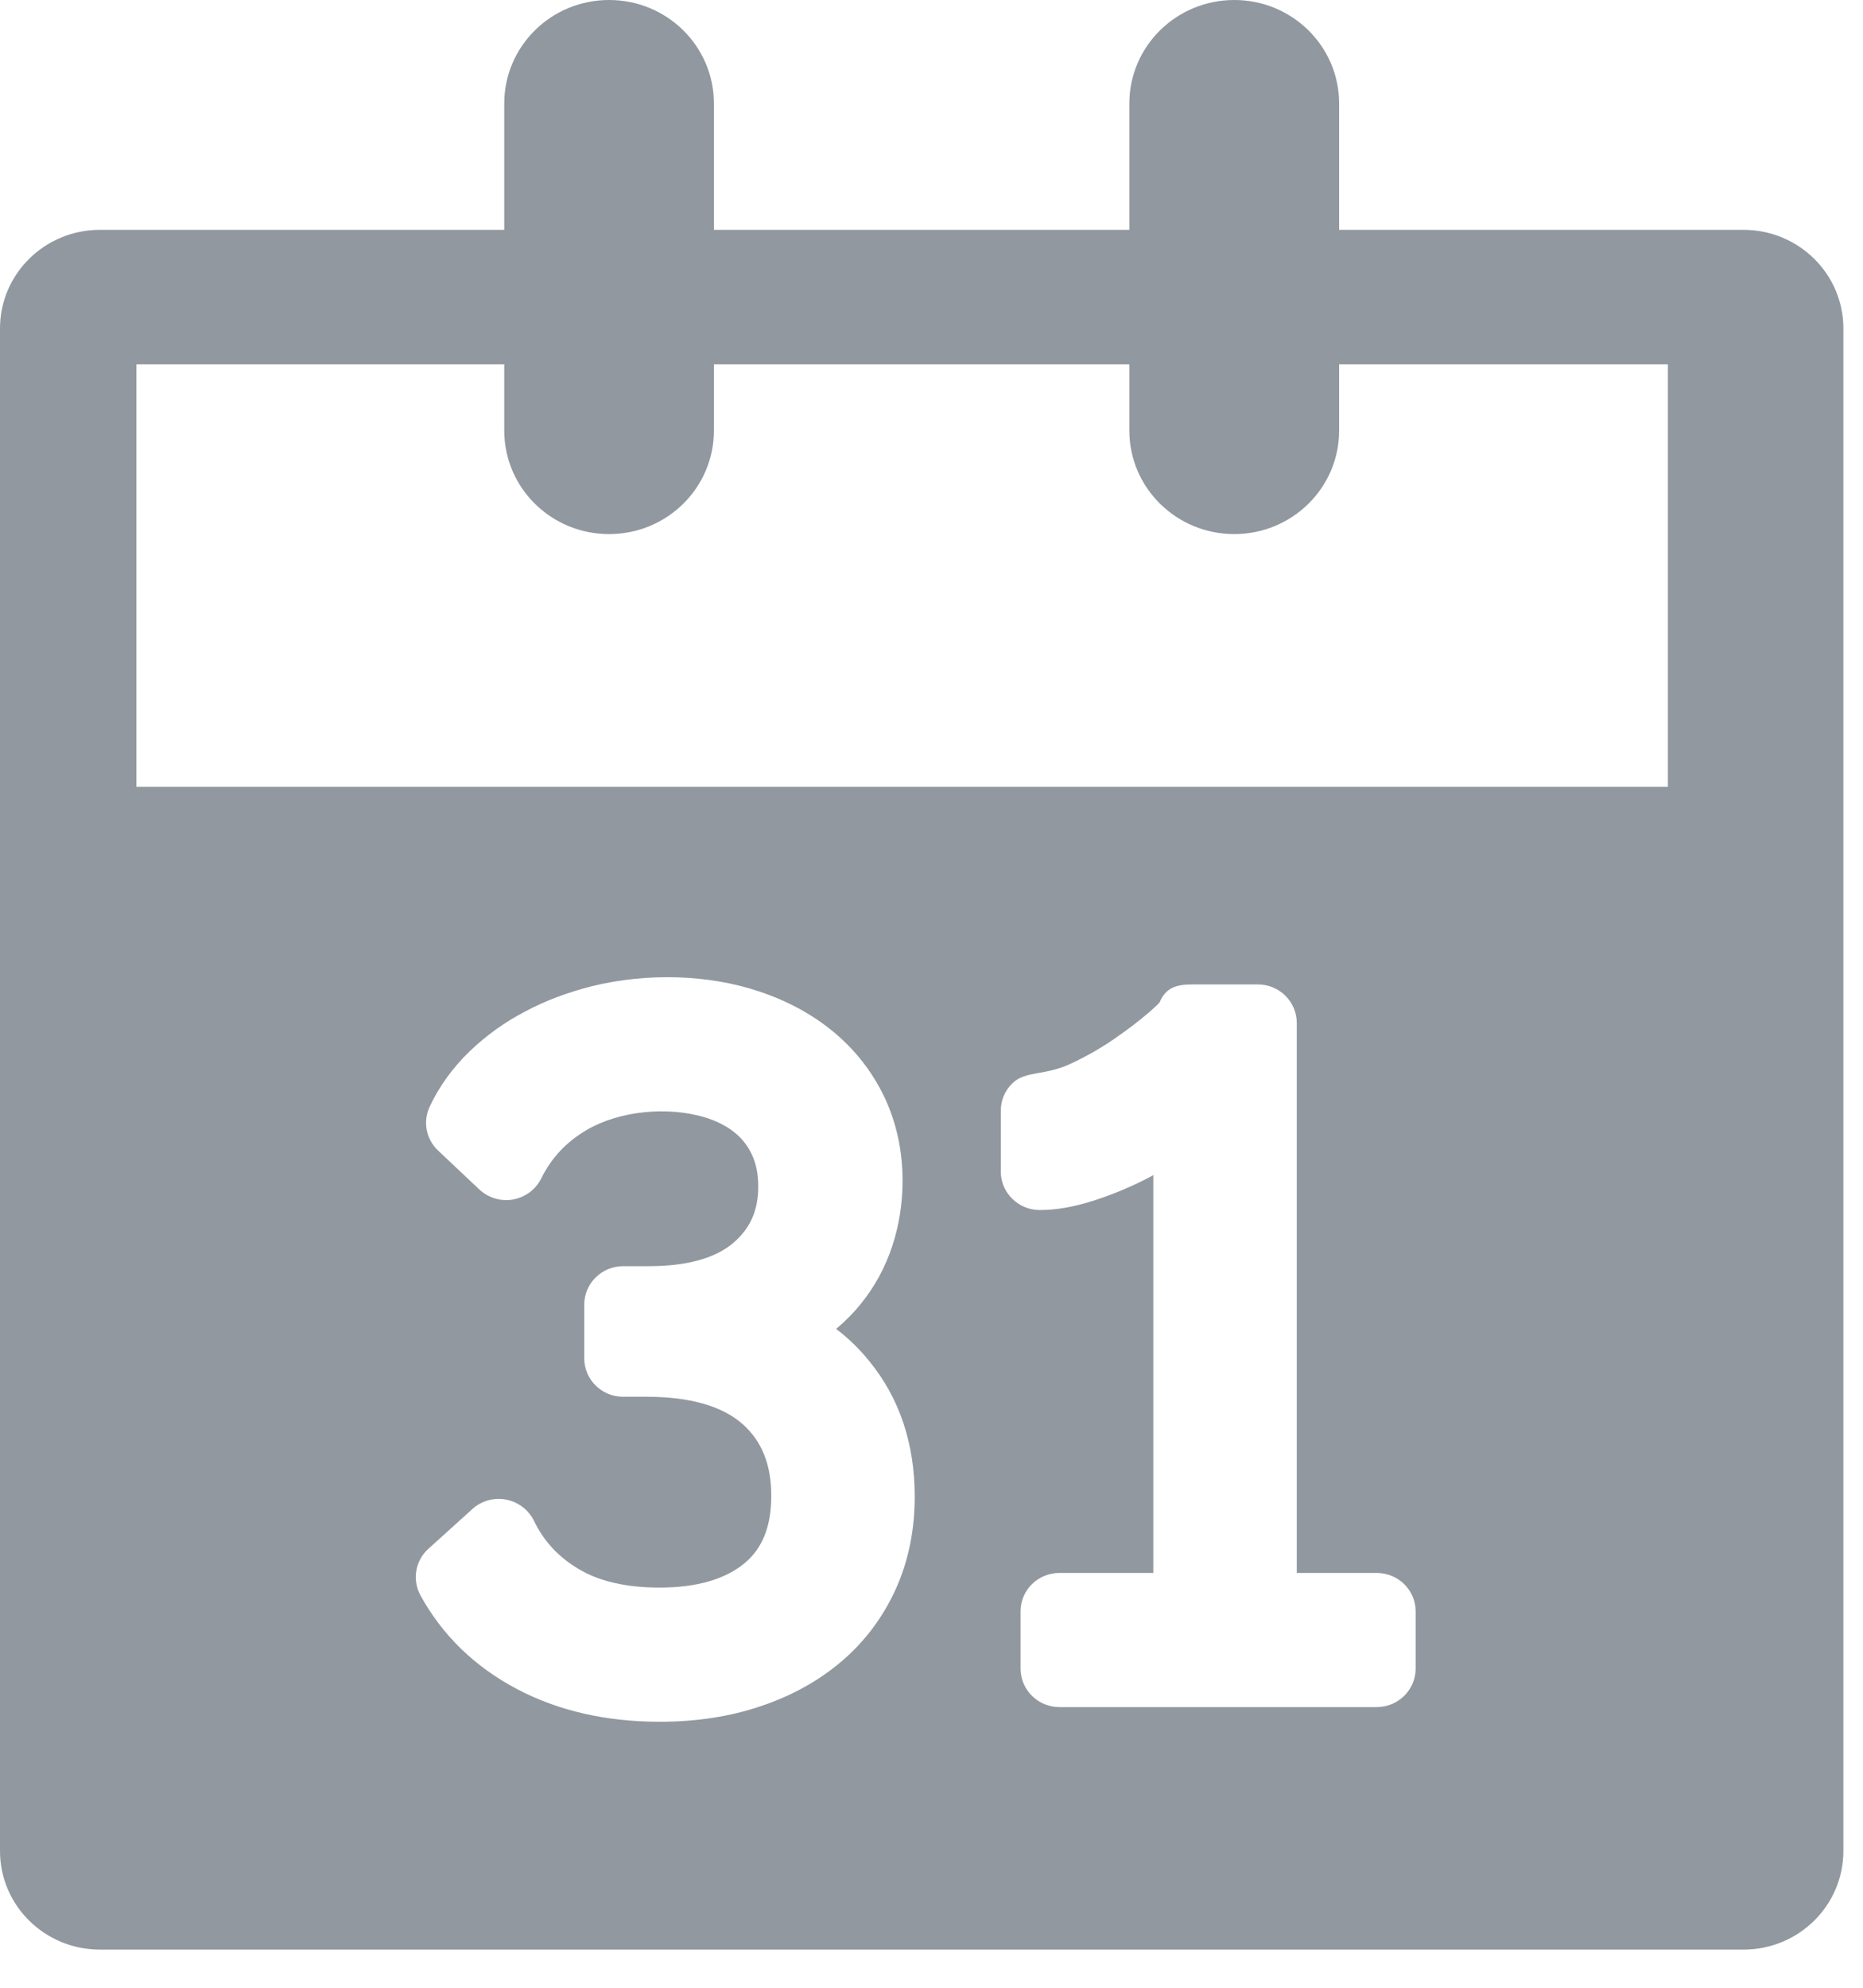 <?xml version="1.0" encoding="UTF-8"?>
<svg width="15px" height="16px" viewBox="0 0 15 16" version="1.1" xmlns="http://www.w3.org/2000/svg" xmlns:xlink="http://www.w3.org/1999/xlink">
    <!-- Generator: sketchtool 55 (78076) - https://sketchapp.com -->
    <title>AFA2BEEB-2EE9-4ECC-96F4-202DB5825DC6</title>
    <desc>Created with sketchtool.</desc>
    <g id="PERFIL-💁‍♀️✅" stroke="none" stroke-width="1" fill="none" fill-rule="evenodd" opacity="0.5">
        <g id="PERFIL1.0" transform="translate(-256, -764)" fill="#243142">
            <g id="menu/inicio" transform="translate(0, 751)">
                <g id="historial_inactivo" transform="translate(233, 13)">
                    <path d="M36.429,6.333 L24.098,6.333 L24.098,2.933 L27.06,2.933 L27.06,3.466 C27.06,3.926 27.437,4.299 27.904,4.299 C28.371,4.299 28.748,3.926 28.748,3.466 L28.748,2.933 L32.093,2.933 L32.093,3.466 C32.093,3.926 32.471,4.299 32.938,4.299 C33.404,4.299 33.782,3.926 33.782,3.466 L33.782,2.933 L36.429,2.933 L36.429,6.333 Z M34.398,13.431 C34.398,13.602 34.258,13.741 34.084,13.741 L31.531,13.741 C31.357,13.741 31.217,13.602 31.217,13.431 L31.217,12.97 C31.217,12.799 31.357,12.661 31.531,12.661 L32.286,12.661 L32.286,9.459 C32.262,9.473 32.237,9.485 32.212,9.498 C32.078,9.565 31.941,9.621 31.8,9.666 C31.642,9.716 31.502,9.74 31.372,9.74 C31.199,9.74 31.058,9.601 31.058,9.431 L31.058,8.94 C31.058,8.857 31.091,8.779 31.15,8.721 C31.257,8.616 31.406,8.662 31.619,8.563 C31.741,8.506 31.857,8.441 31.966,8.366 C32.078,8.289 32.172,8.217 32.25,8.15 C32.291,8.114 32.321,8.087 32.337,8.068 C32.385,7.95 32.472,7.924 32.6,7.924 L33.128,7.924 C33.301,7.924 33.441,8.063 33.441,8.234 L33.441,12.661 L34.084,12.661 C34.258,12.661 34.398,12.799 34.398,12.97 L34.398,13.431 Z M30.215,12.785 C30.113,13.012 29.967,13.209 29.779,13.37 C29.595,13.528 29.375,13.65 29.124,13.734 C28.879,13.817 28.606,13.859 28.311,13.859 C27.879,13.859 27.492,13.77 27.161,13.595 C26.821,13.415 26.56,13.161 26.385,12.841 C26.317,12.716 26.344,12.561 26.45,12.466 L26.804,12.146 C26.877,12.08 26.978,12.052 27.076,12.071 C27.173,12.09 27.256,12.153 27.299,12.241 C27.378,12.405 27.496,12.533 27.66,12.63 C27.825,12.729 28.044,12.779 28.311,12.779 C28.609,12.779 28.84,12.712 28.997,12.581 C29.14,12.461 29.21,12.284 29.21,12.041 C29.21,11.789 29.134,11.599 28.977,11.461 C28.811,11.316 28.551,11.243 28.206,11.243 L28.017,11.243 C27.844,11.243 27.704,11.104 27.704,10.933 L27.704,10.502 C27.704,10.331 27.844,10.192 28.017,10.192 L28.221,10.192 C28.528,10.192 28.758,10.129 28.905,10.004 C29.041,9.887 29.105,9.743 29.105,9.551 C29.105,9.449 29.087,9.362 29.052,9.29 C29.018,9.219 28.971,9.16 28.911,9.113 C28.844,9.06 28.765,9.021 28.669,8.992 C28.372,8.905 27.991,8.941 27.728,9.093 C27.563,9.189 27.441,9.317 27.358,9.485 C27.314,9.574 27.23,9.637 27.132,9.655 C27.031,9.673 26.932,9.642 26.859,9.574 L26.528,9.262 C26.43,9.17 26.403,9.028 26.46,8.907 C26.536,8.745 26.644,8.595 26.781,8.463 C26.913,8.336 27.064,8.227 27.23,8.141 C27.391,8.055 27.572,7.987 27.767,7.938 C28.215,7.828 28.707,7.845 29.108,7.979 C29.338,8.055 29.541,8.165 29.711,8.306 C29.886,8.451 30.023,8.627 30.121,8.831 C30.218,9.037 30.267,9.263 30.267,9.506 C30.267,9.687 30.239,9.863 30.184,10.03 C30.128,10.2 30.044,10.355 29.935,10.49 C29.875,10.565 29.807,10.634 29.732,10.697 C29.829,10.77 29.918,10.856 29.998,10.955 C30.242,11.253 30.365,11.62 30.365,12.048 C30.365,12.313 30.315,12.561 30.215,12.785 L30.215,12.785 Z M37.037,1.85 L33.782,1.85 L33.782,0.833 C33.782,0.373 33.404,-0 32.938,-0 C32.471,-0 32.093,0.373 32.093,0.833 L32.093,1.85 L28.748,1.85 L28.748,0.833 C28.748,0.373 28.371,-0 27.904,-0 C27.437,-0 27.06,0.373 27.06,0.833 L27.06,1.85 L23.805,1.85 C23.36,1.85 23,2.205 23,2.644 L23,14.899 C23,15.338 23.36,15.693 23.805,15.693 L37.037,15.693 C37.482,15.693 37.842,15.338 37.842,14.899 L37.842,2.644 C37.842,2.205 37.482,1.85 37.037,1.85 L37.037,1.85 Z"></path>
                </g>
            </g>
        </g>
    </g>
</svg>